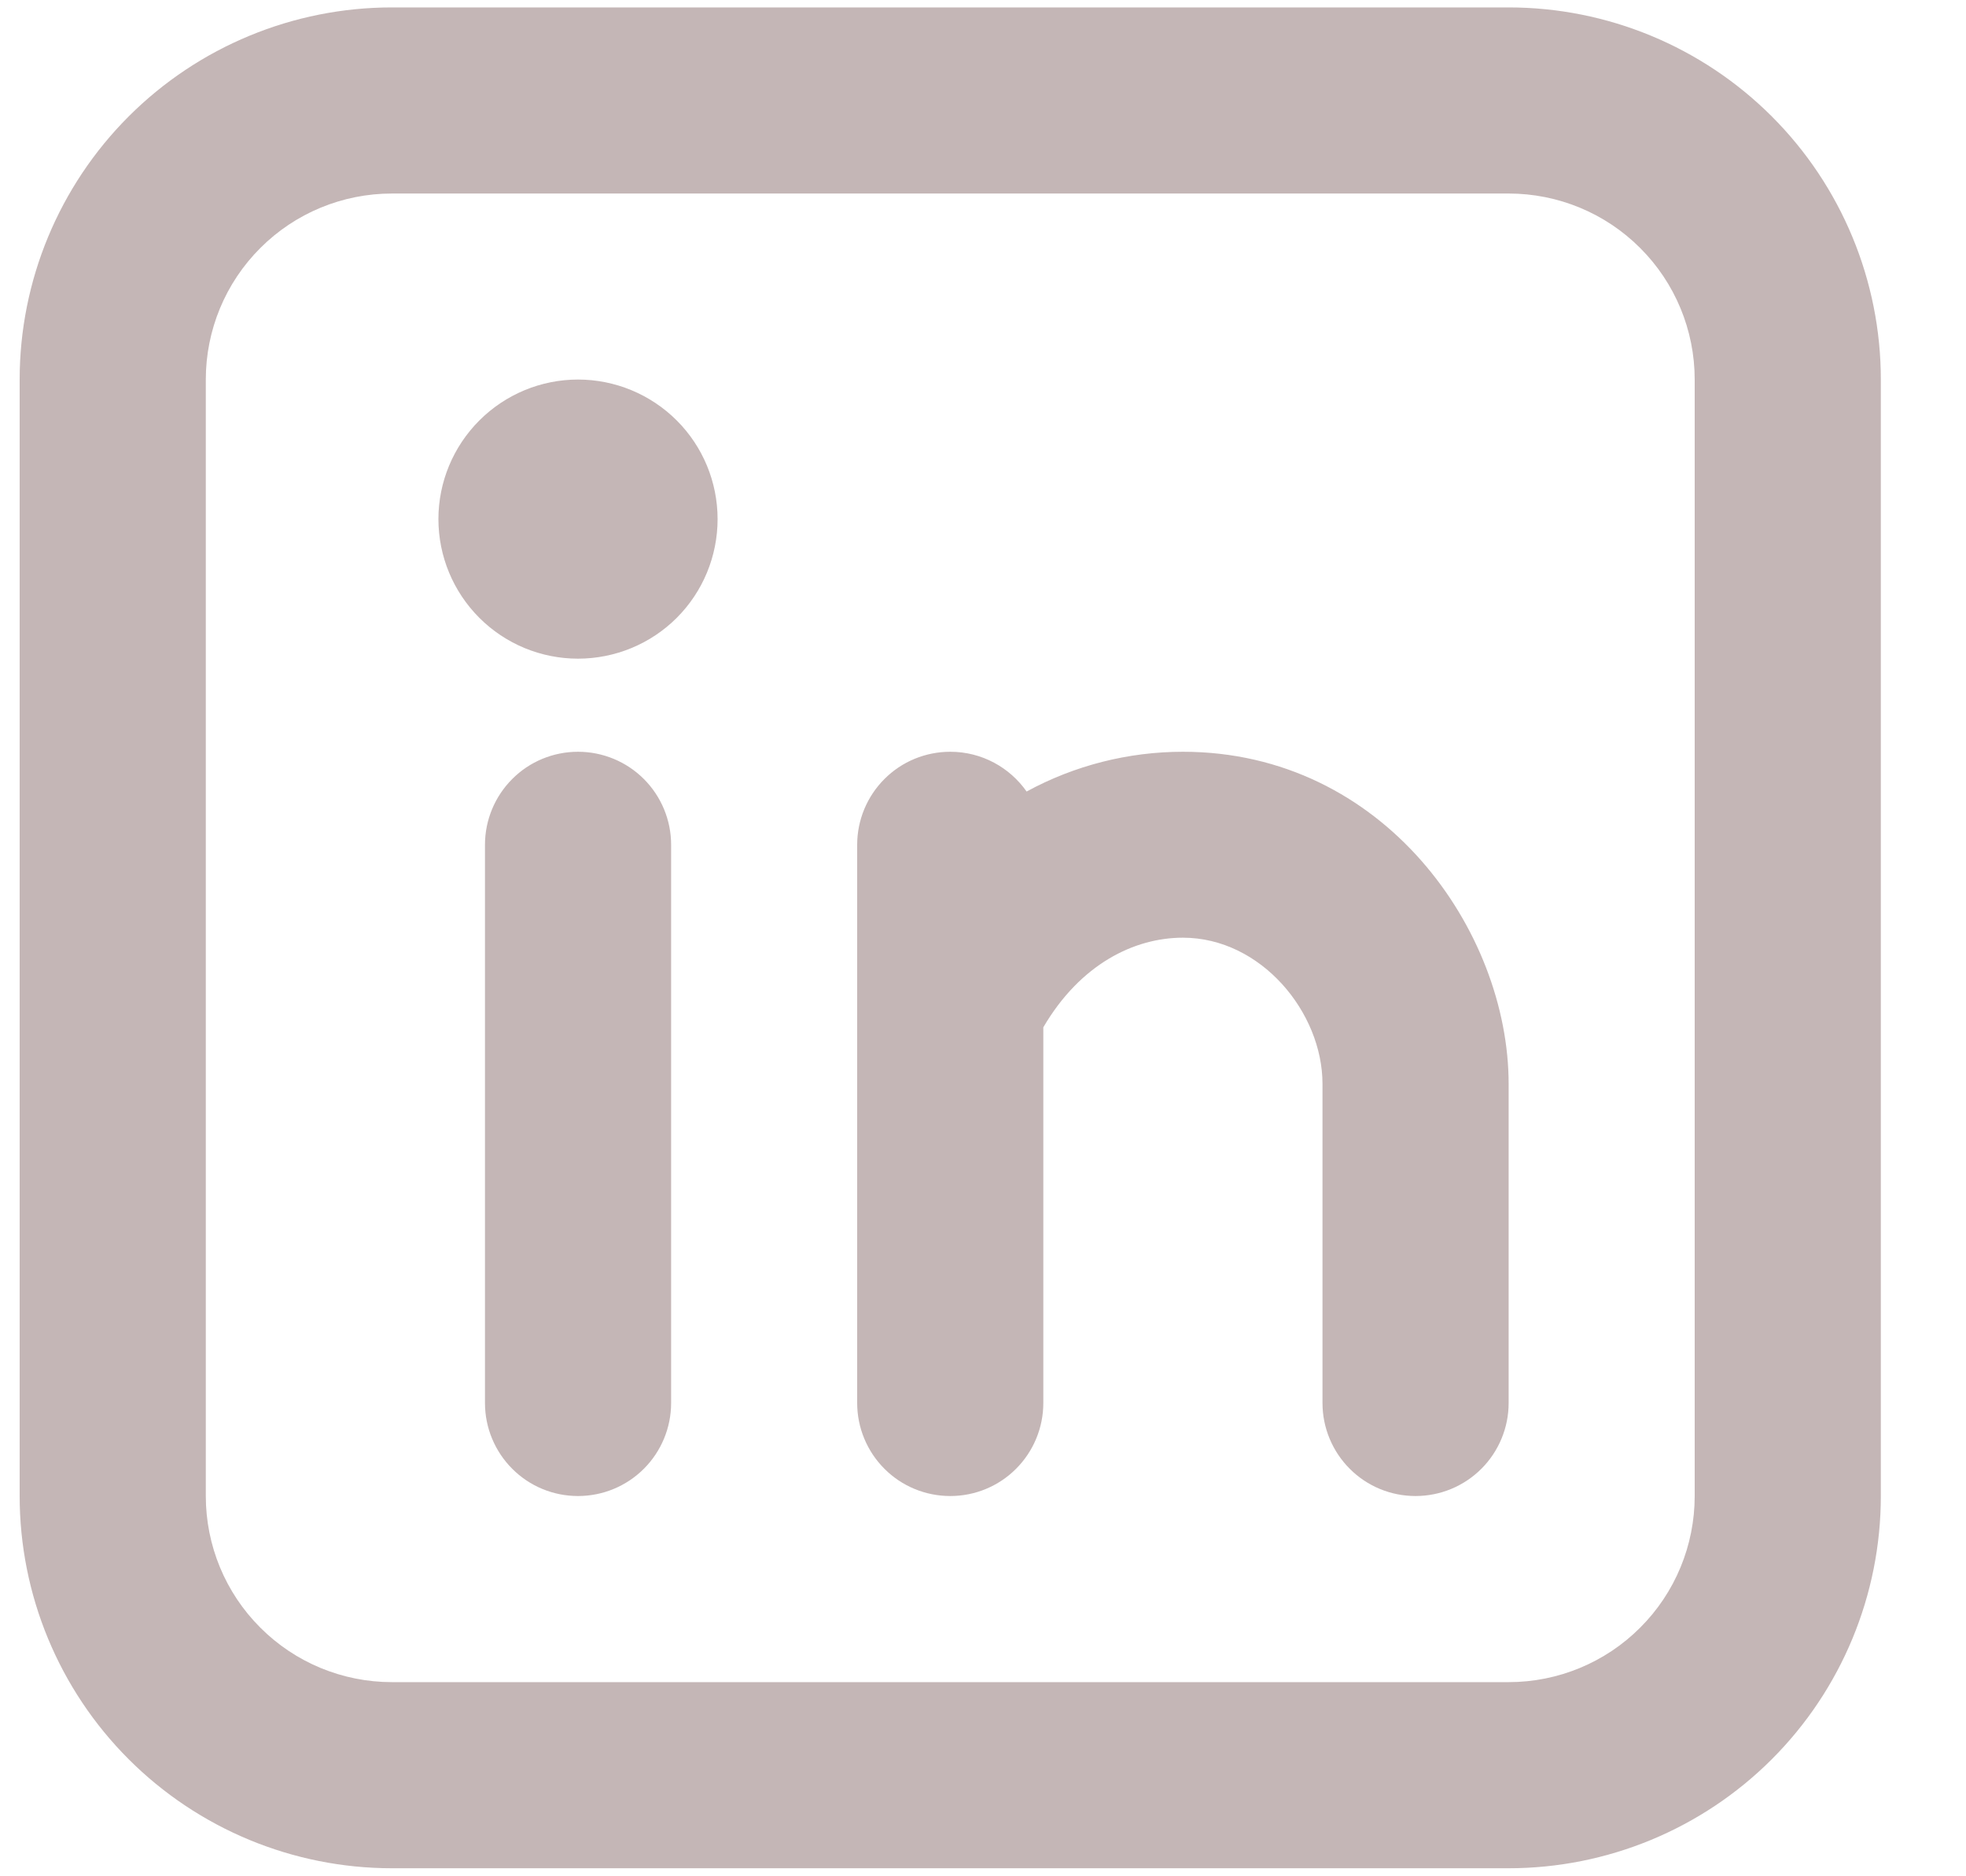 <svg width="22" height="21" viewBox="0 0 22 21" fill="none" xmlns="http://www.w3.org/2000/svg">
<path fill-rule="evenodd" clip-rule="evenodd" d="M4.386 0.083C3.281 0.083 2.221 0.522 1.44 1.303C0.659 2.084 0.22 3.144 0.22 4.248V16.744C0.22 17.849 0.659 18.909 1.44 19.69C2.221 20.471 3.281 20.91 4.386 20.91H16.882C17.986 20.91 19.046 20.471 19.827 19.69C20.608 18.909 21.047 17.849 21.047 16.744V4.248C21.047 3.144 20.608 2.084 19.827 1.303C19.046 0.522 17.986 0.083 16.882 0.083H4.386ZM2.303 4.248C2.303 3.696 2.522 3.166 2.913 2.776C3.303 2.385 3.833 2.166 4.386 2.166H16.882C17.434 2.166 17.964 2.385 18.354 2.776C18.745 3.166 18.964 3.696 18.964 4.248V16.744C18.964 17.297 18.745 17.827 18.354 18.217C17.964 18.608 17.434 18.827 16.882 18.827H4.386C3.833 18.827 3.303 18.608 2.913 18.217C2.522 17.827 2.303 17.297 2.303 16.744V4.248ZM7.51 9.455C7.51 9.179 7.4 8.914 7.205 8.719C7.009 8.523 6.744 8.414 6.468 8.414C6.192 8.414 5.927 8.523 5.732 8.719C5.537 8.914 5.427 9.179 5.427 9.455V15.703C5.427 15.979 5.537 16.244 5.732 16.439C5.927 16.635 6.192 16.744 6.468 16.744C6.744 16.744 7.009 16.635 7.205 16.439C7.4 16.244 7.51 15.979 7.51 15.703V9.455ZM8.03 5.81C8.03 6.225 7.866 6.622 7.573 6.915C7.28 7.208 6.882 7.372 6.468 7.372C6.054 7.372 5.657 7.208 5.364 6.915C5.071 6.622 4.906 6.225 4.906 5.81C4.906 5.396 5.071 4.999 5.364 4.706C5.657 4.413 6.054 4.248 6.468 4.248C6.882 4.248 7.28 4.413 7.573 4.706C7.866 4.999 8.03 5.396 8.03 5.81ZM10.634 8.414C10.988 8.414 11.3 8.591 11.488 8.859C12.024 8.567 12.626 8.414 13.237 8.414C15.486 8.414 16.882 10.419 16.882 12.132V15.703C16.882 15.979 16.772 16.244 16.577 16.439C16.381 16.635 16.116 16.744 15.84 16.744C15.564 16.744 15.299 16.635 15.104 16.439C14.909 16.244 14.799 15.979 14.799 15.703V12.131C14.799 11.332 14.112 10.495 13.237 10.495C12.691 10.495 12.088 10.792 11.675 11.498V15.703C11.675 15.979 11.565 16.244 11.37 16.439C11.175 16.635 10.91 16.744 10.634 16.744C10.357 16.744 10.092 16.635 9.897 16.439C9.702 16.244 9.592 15.979 9.592 15.703V9.455C9.592 9.179 9.702 8.914 9.897 8.719C10.092 8.523 10.357 8.414 10.634 8.414Z" fill="#C4B6B6"/>
</svg>

